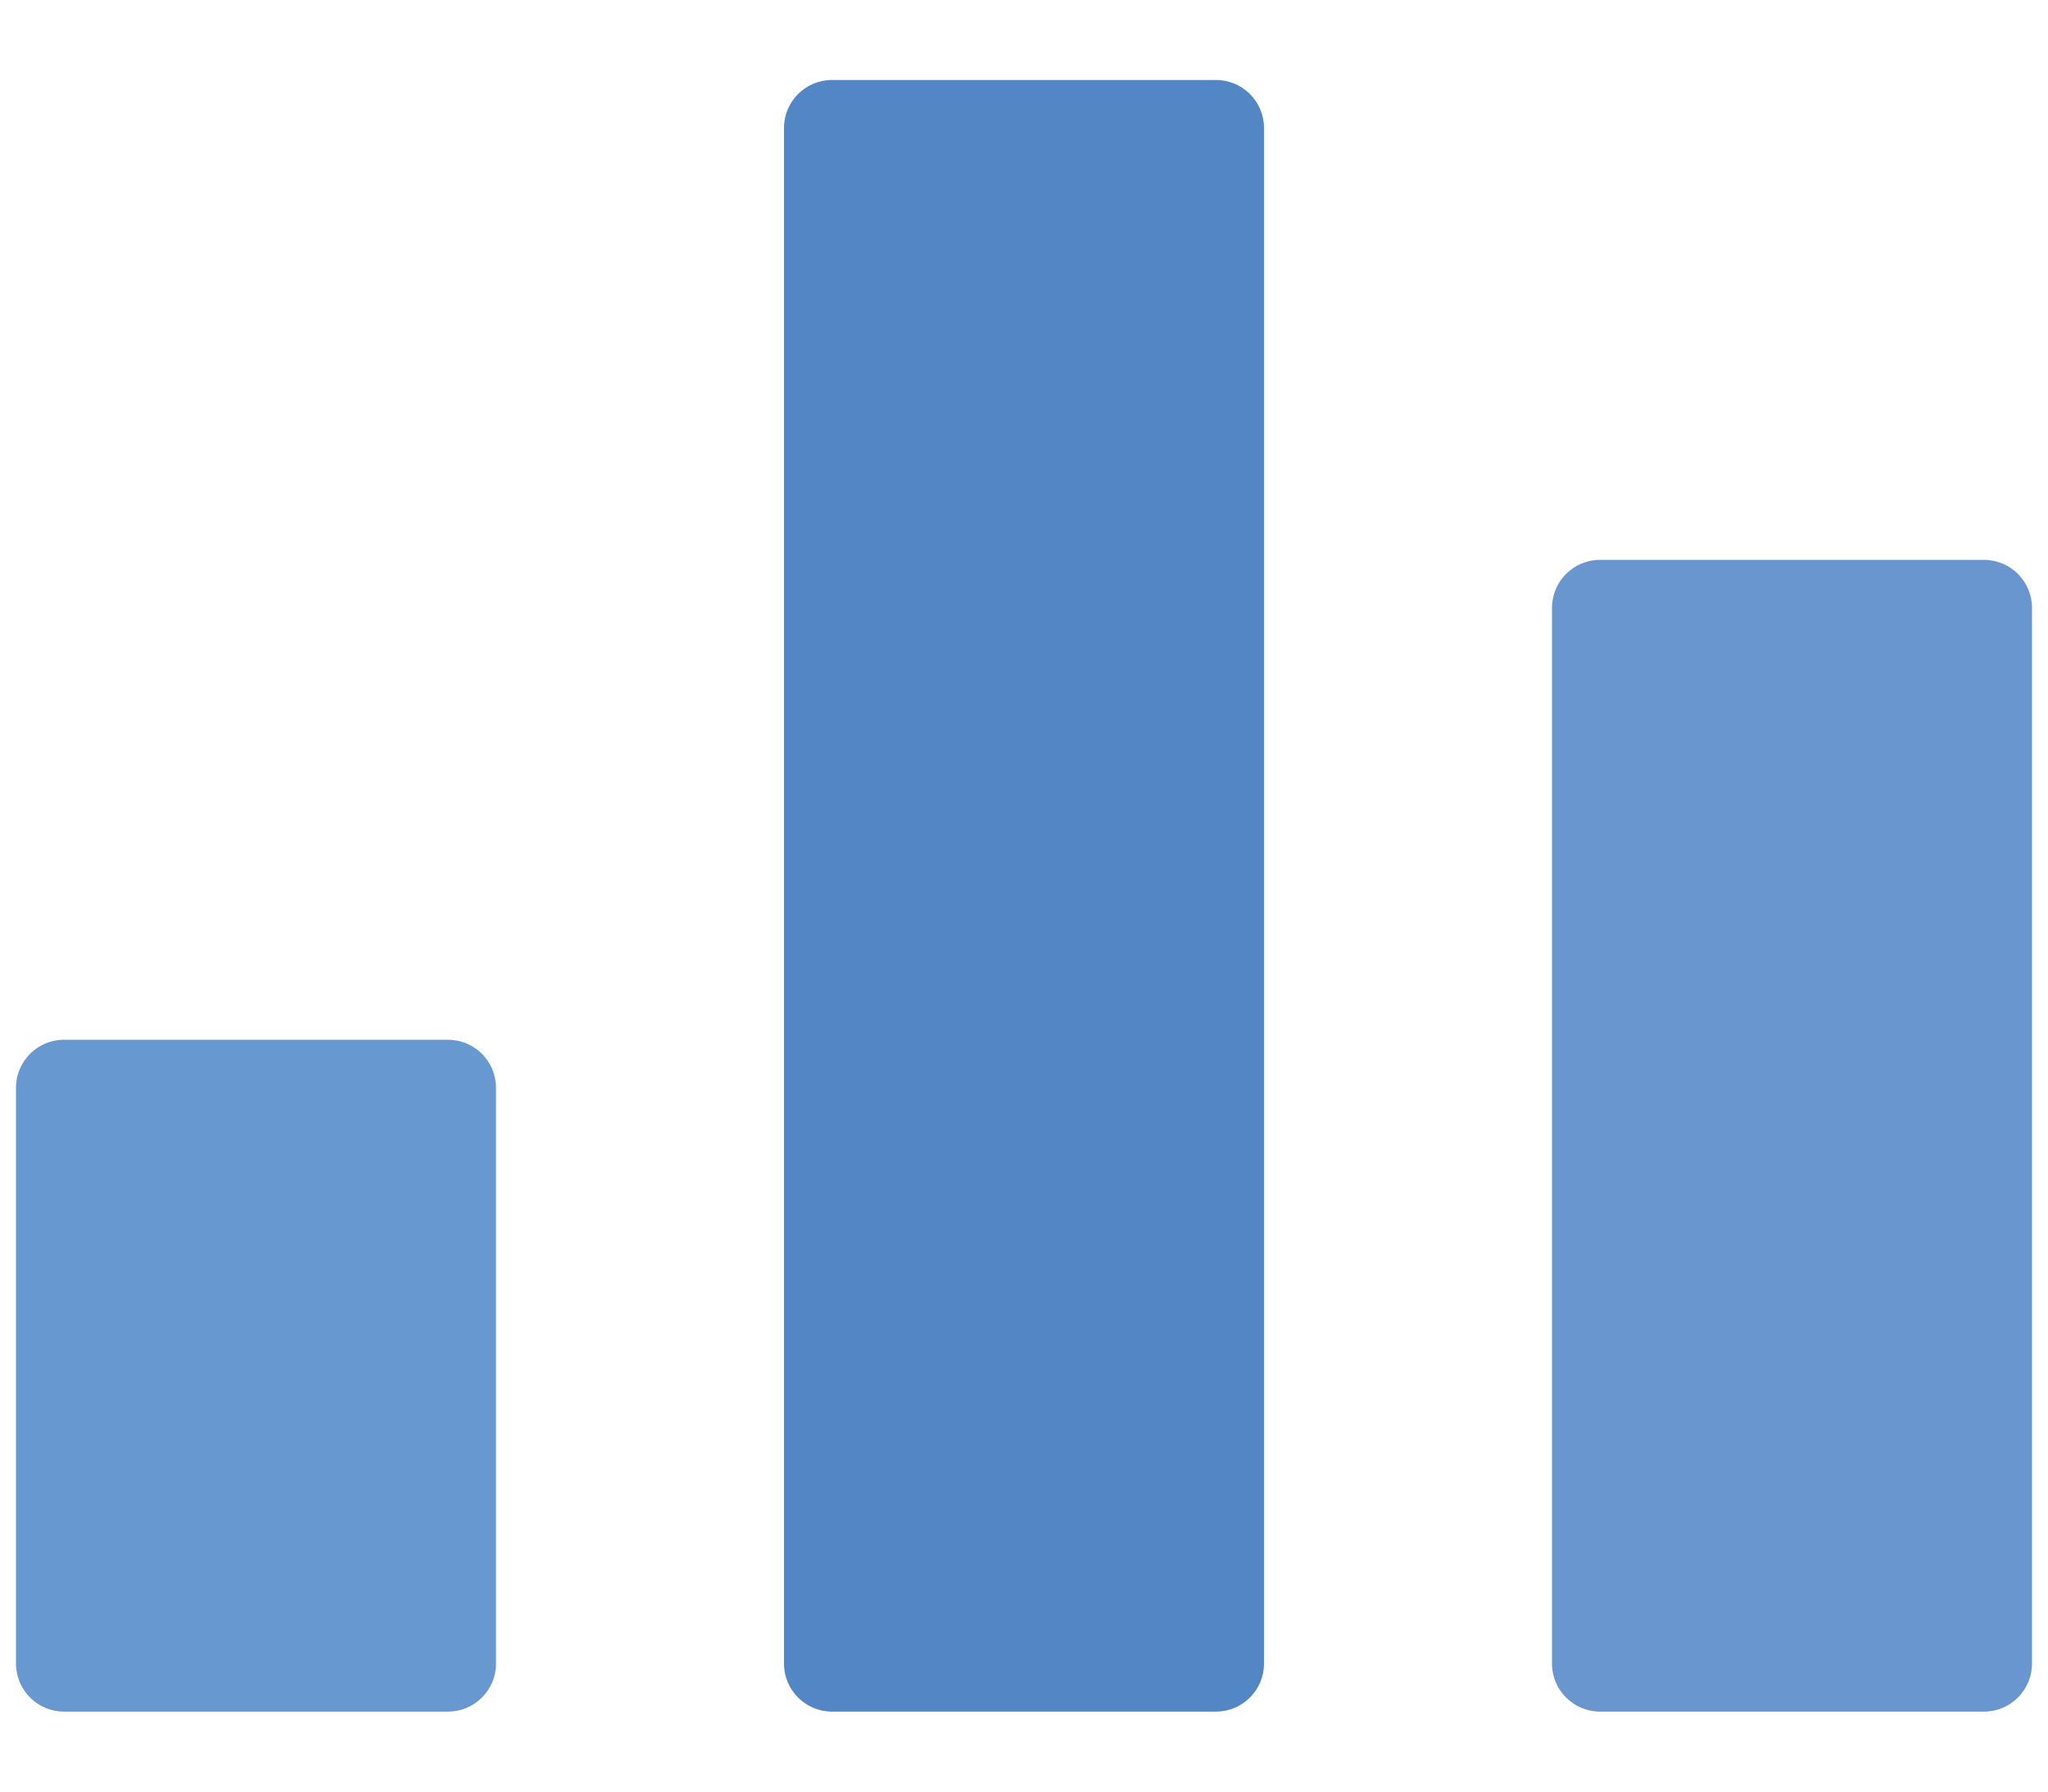 <svg width="16" height="14" viewBox="0 0 16 14" fill="none" xmlns="http://www.w3.org/2000/svg">
<path d="M9.5 0.625H6.5C6.293 0.625 6.125 0.793 6.125 1V13C6.125 13.207 6.293 13.375 6.5 13.375H9.5C9.707 13.375 9.875 13.207 9.875 13V1C9.875 0.793 9.707 0.625 9.5 0.625Z" fill="#5386C5"/>
<path d="M3.5 8.125H0.5C0.293 8.125 0.125 8.293 0.125 8.5V13C0.125 13.207 0.293 13.375 0.5 13.375H3.5C3.707 13.375 3.875 13.207 3.875 13V8.5C3.875 8.293 3.707 8.125 3.5 8.125Z" fill="#6799D0"/>
<path d="M15.5 4.375H12.5C12.293 4.375 12.125 4.543 12.125 4.75V13C12.125 13.207 12.293 13.375 12.5 13.375H15.5C15.707 13.375 15.875 13.207 15.875 13V4.75C15.875 4.543 15.707 4.375 15.5 4.375Z" fill="#6996CE"/>
</svg>
